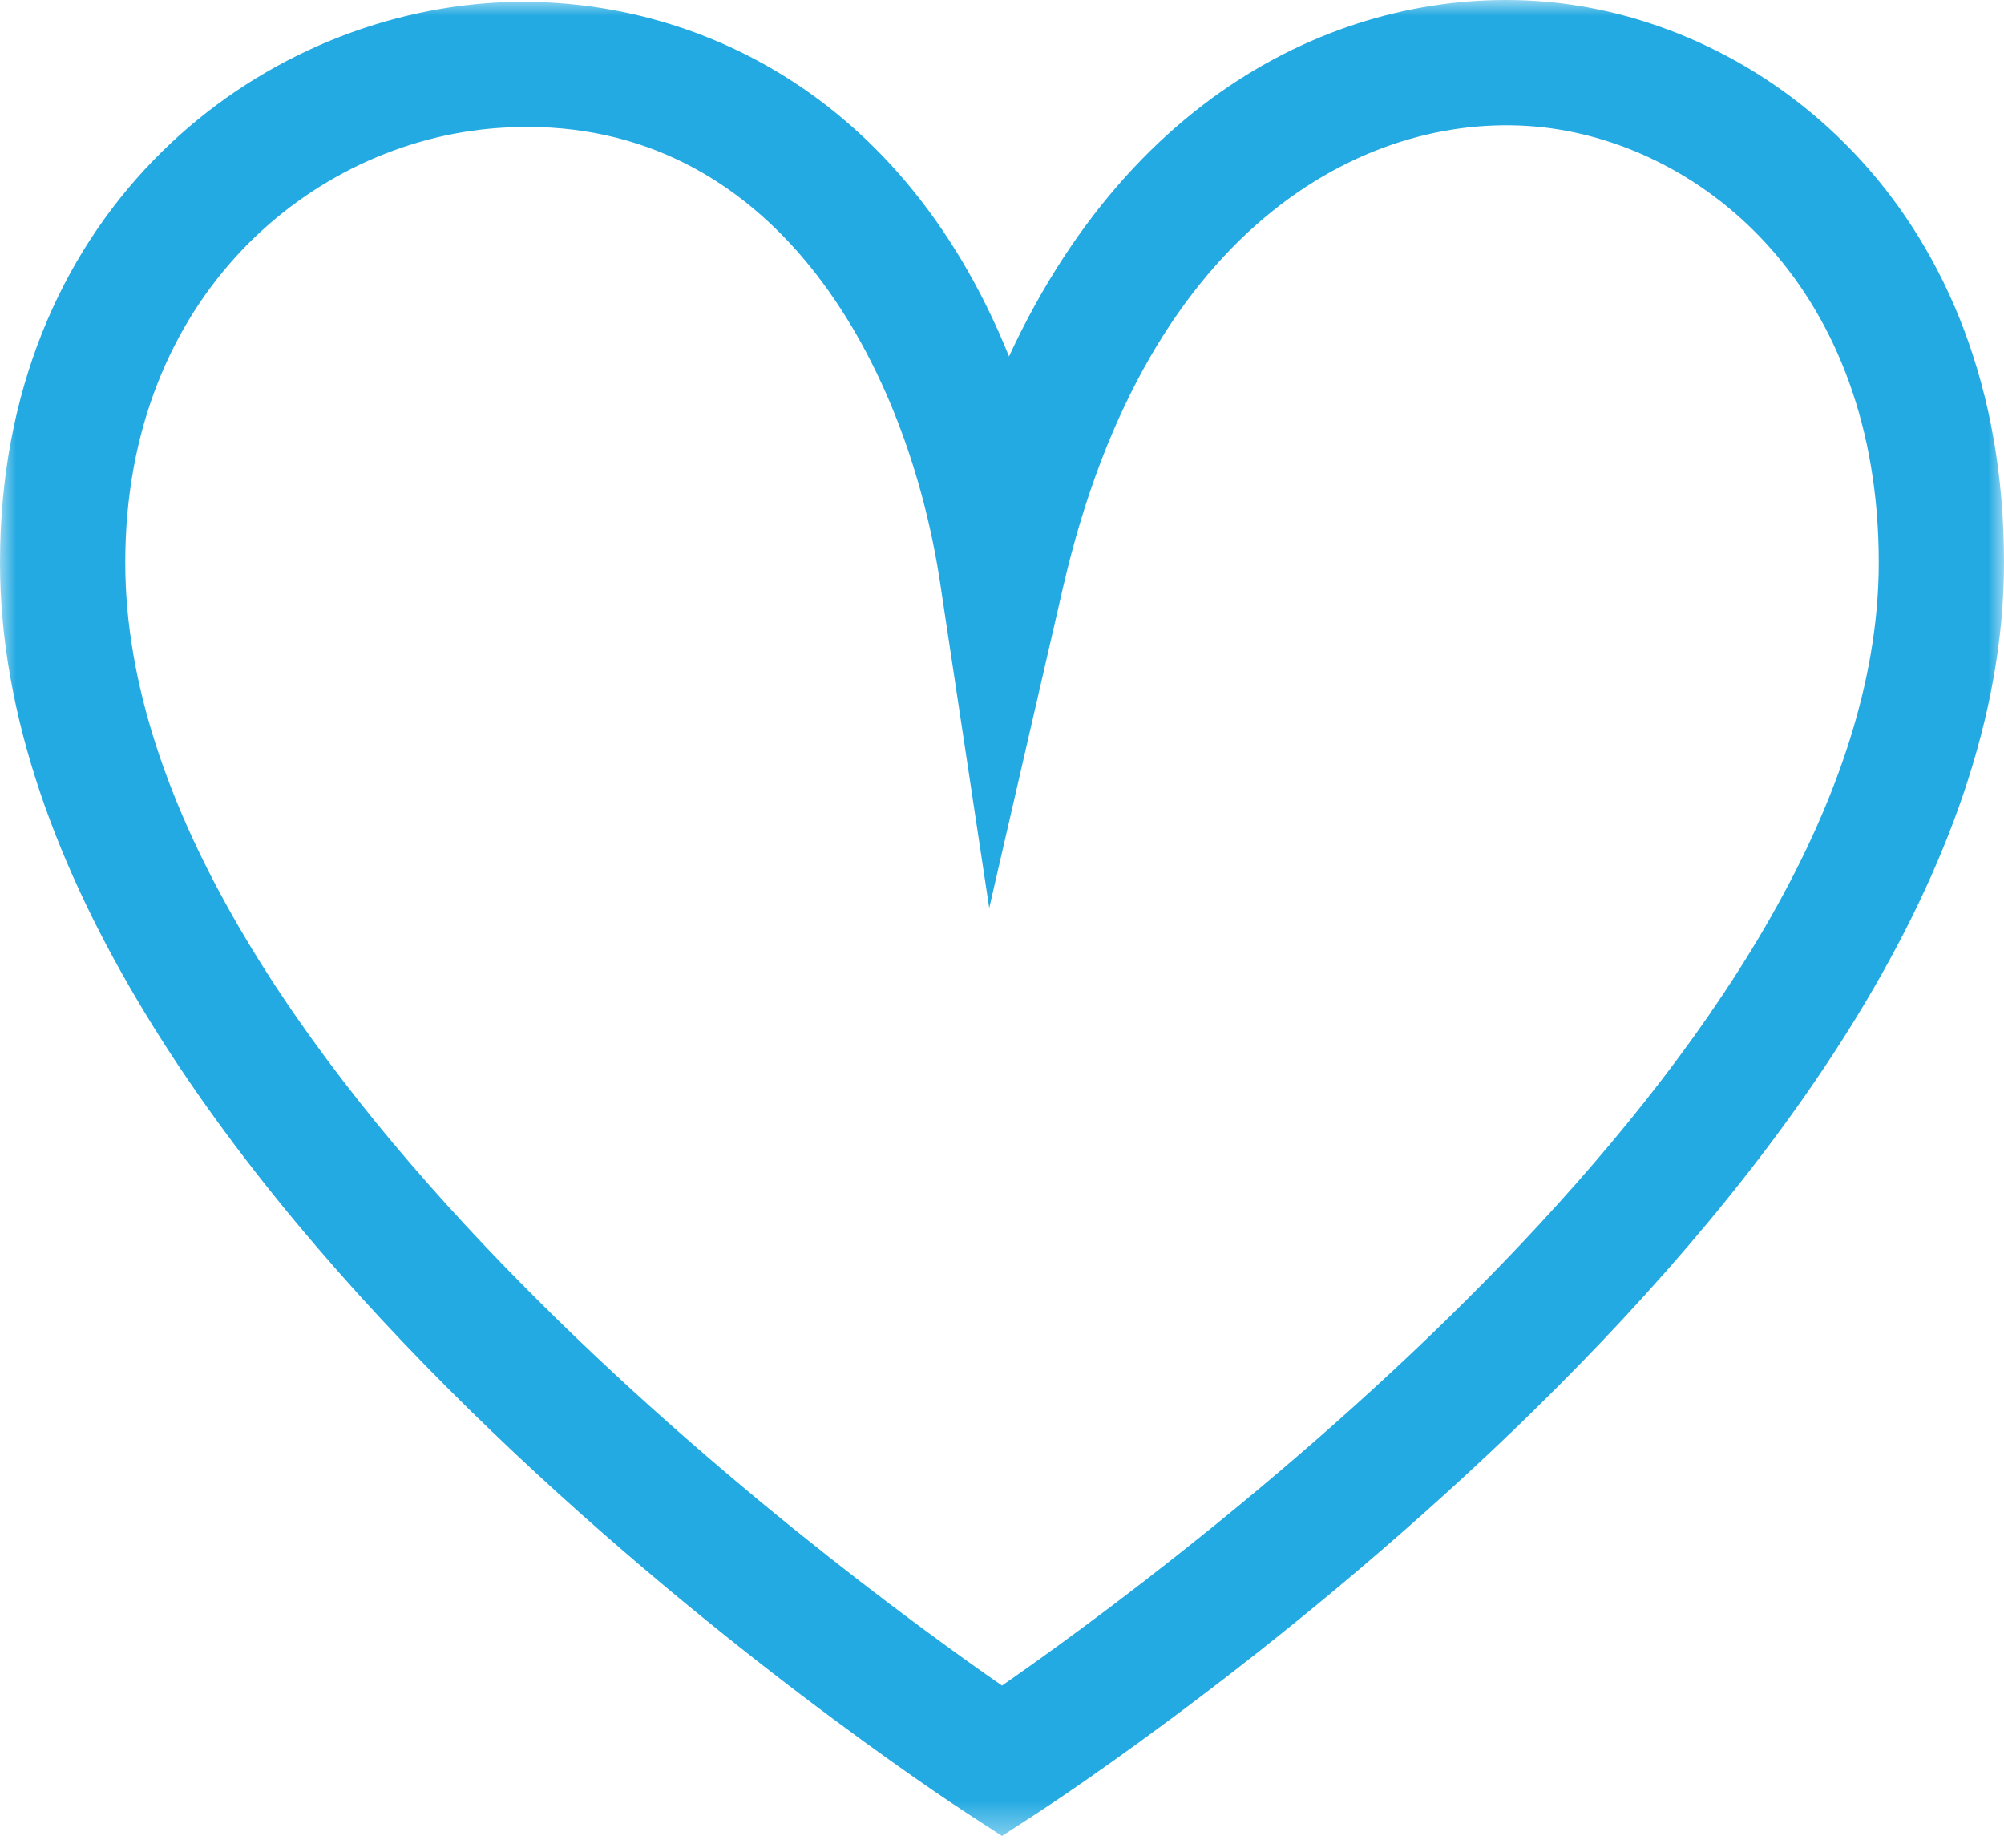 <?xml version="1.0" encoding="UTF-8"?>
<svg width="64px" height="59px" viewBox="0 0 64 59" version="1.1" xmlns="http://www.w3.org/2000/svg" xmlns:xlink="http://www.w3.org/1999/xlink">
    <!-- Generator: sketchtool 62 (101010) - https://sketch.com -->
    <title>26AB11B2-F136-4F6A-9894-7792BD9C67C1@1x</title>
    <desc>Created with sketchtool.</desc>
    <defs>
        <polygon id="path-1" points="0 0 64 0 64 58.624 0 58.624"></polygon>
    </defs>
    <g id="UNWRA---Desktop" stroke="none" stroke-width="1" fill="none" fill-rule="evenodd">
        <g id="FUNDRAISING-TIPS" transform="translate(-419, -1848)">
            <g id="Group" transform="translate(419, 1776)">
                <g id="icon_hearth" transform="translate(0, 72)">
                    <mask id="mask-2" fill="white">
                        <use xlink:href="#path-1"></use>
                    </mask>
                    <g id="Clip-2"></g>
                    <path d="M16.842,4.053 C16.518,4.053 16.19,4.066 15.853,4.091 C9.963,4.533 4,9.44 4,17.963 C4,33.491 26.71,50.152 32,53.822 C37.291,50.152 60,33.491 60,17.963 C60,9.252 54.446,4.653 49.284,4.066 C43.912,3.461 36.671,6.937 33.949,18.757 L31.592,28.995 L30.023,18.607 C28.99,11.774 24.923,4.053 16.842,4.053 L16.842,4.053 Z M32,58.624 L30.911,57.917 C29.649,57.096 -0,37.617 -0,17.963 C-0,7.004 7.824,0.683 15.553,0.102 C21.446,-0.335 28.659,2.529 32.224,11.38 C36.479,2.195 43.923,-0.563 49.736,0.092 C56.606,0.872 64,6.798 64,17.963 C64,37.617 34.352,57.096 33.09,57.917 L32,58.624 Z" id="Fill-1" fill="#24AAE2" mask="url(#mask-2)"></path>
                </g>
            </g>
        </g>
    </g>
</svg>